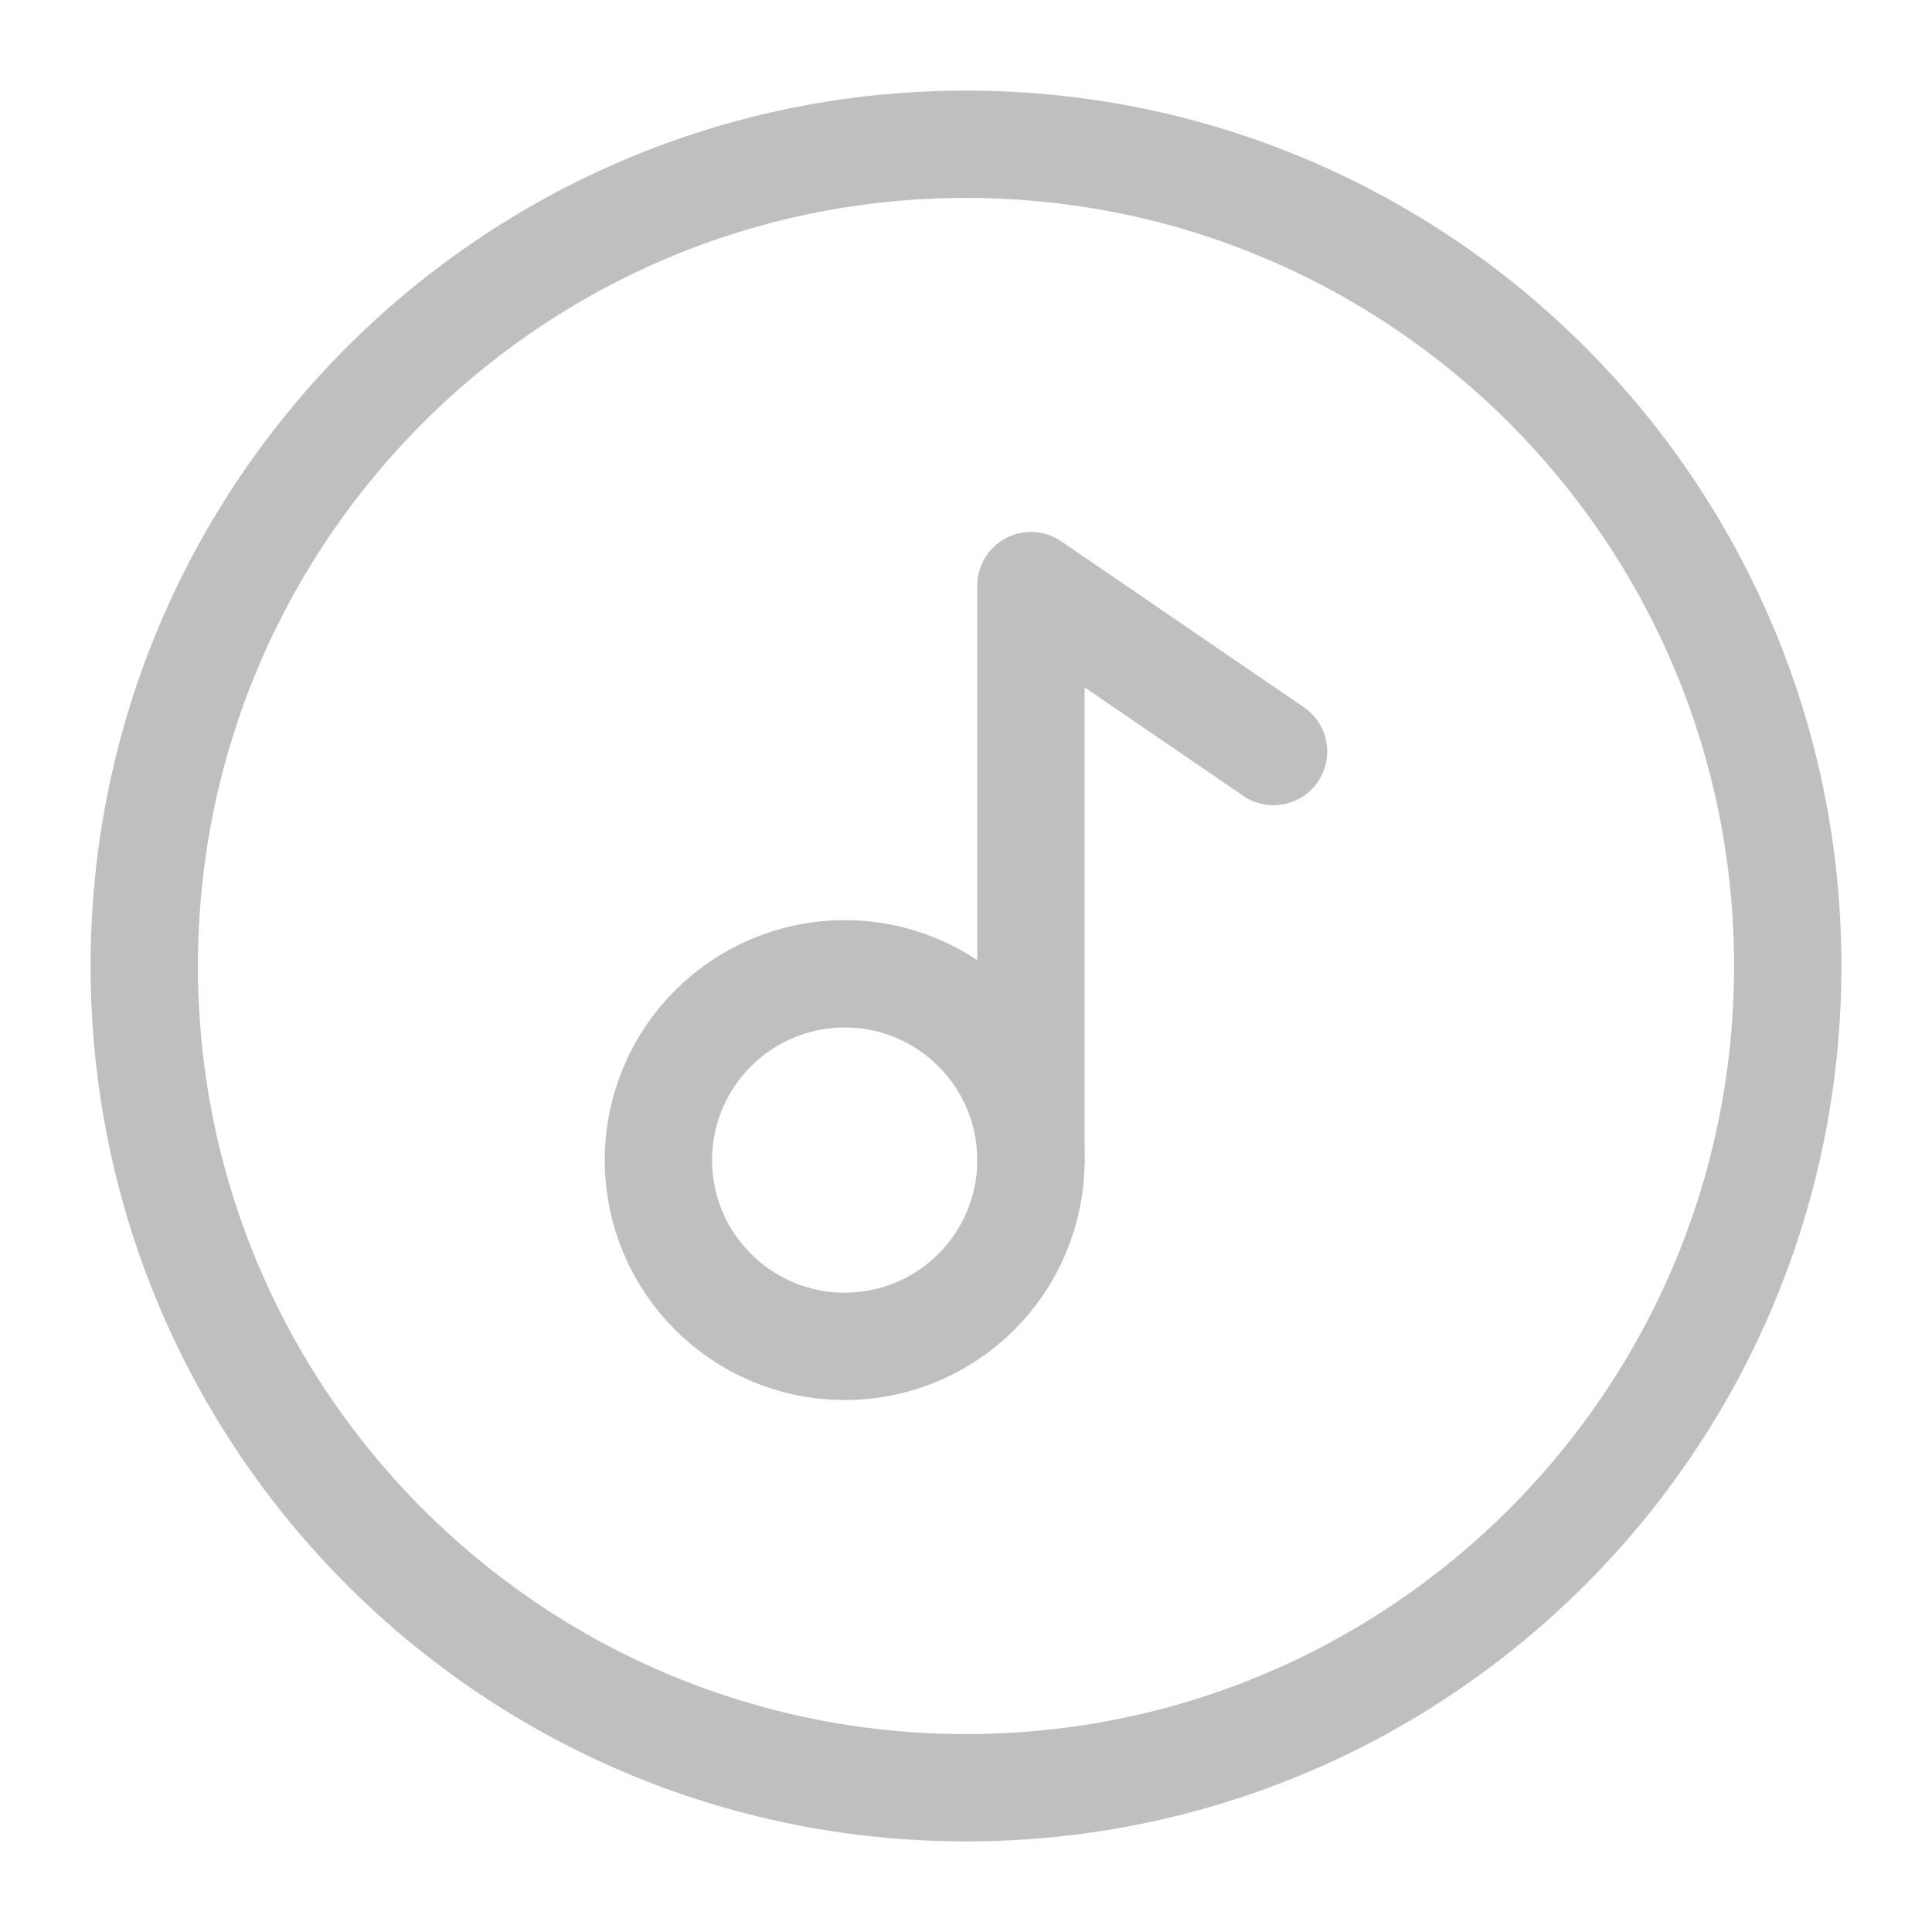 <svg width="36" height="36" viewBox="0 0 36 36" fill="none" xmlns="http://www.w3.org/2000/svg">
<path d="M15.74 25.087C17.657 25.087 19.21 23.534 19.21 21.617C19.21 19.7 17.657 18.146 15.74 18.146C13.823 18.146 12.269 19.7 12.269 21.617C12.269 23.534 13.823 25.087 15.74 25.087Z" stroke="#BFBFBF" stroke-width="2" stroke-linecap="round" stroke-linejoin="round"/>
<path d="M19.21 21.617V10.912L23.731 14.004" stroke="#BFBFBF" stroke-width="2" stroke-linecap="round" stroke-linejoin="round"/>
<path d="M18 33.312C26.457 33.312 33.312 26.457 33.312 18C33.312 9.543 26.457 2.688 18 2.688C9.543 2.688 2.688 9.543 2.688 18C2.688 26.457 9.543 33.312 18 33.312Z" stroke="#BFBFBF" stroke-width="2" stroke-linecap="round" stroke-linejoin="round"/>
</svg>
